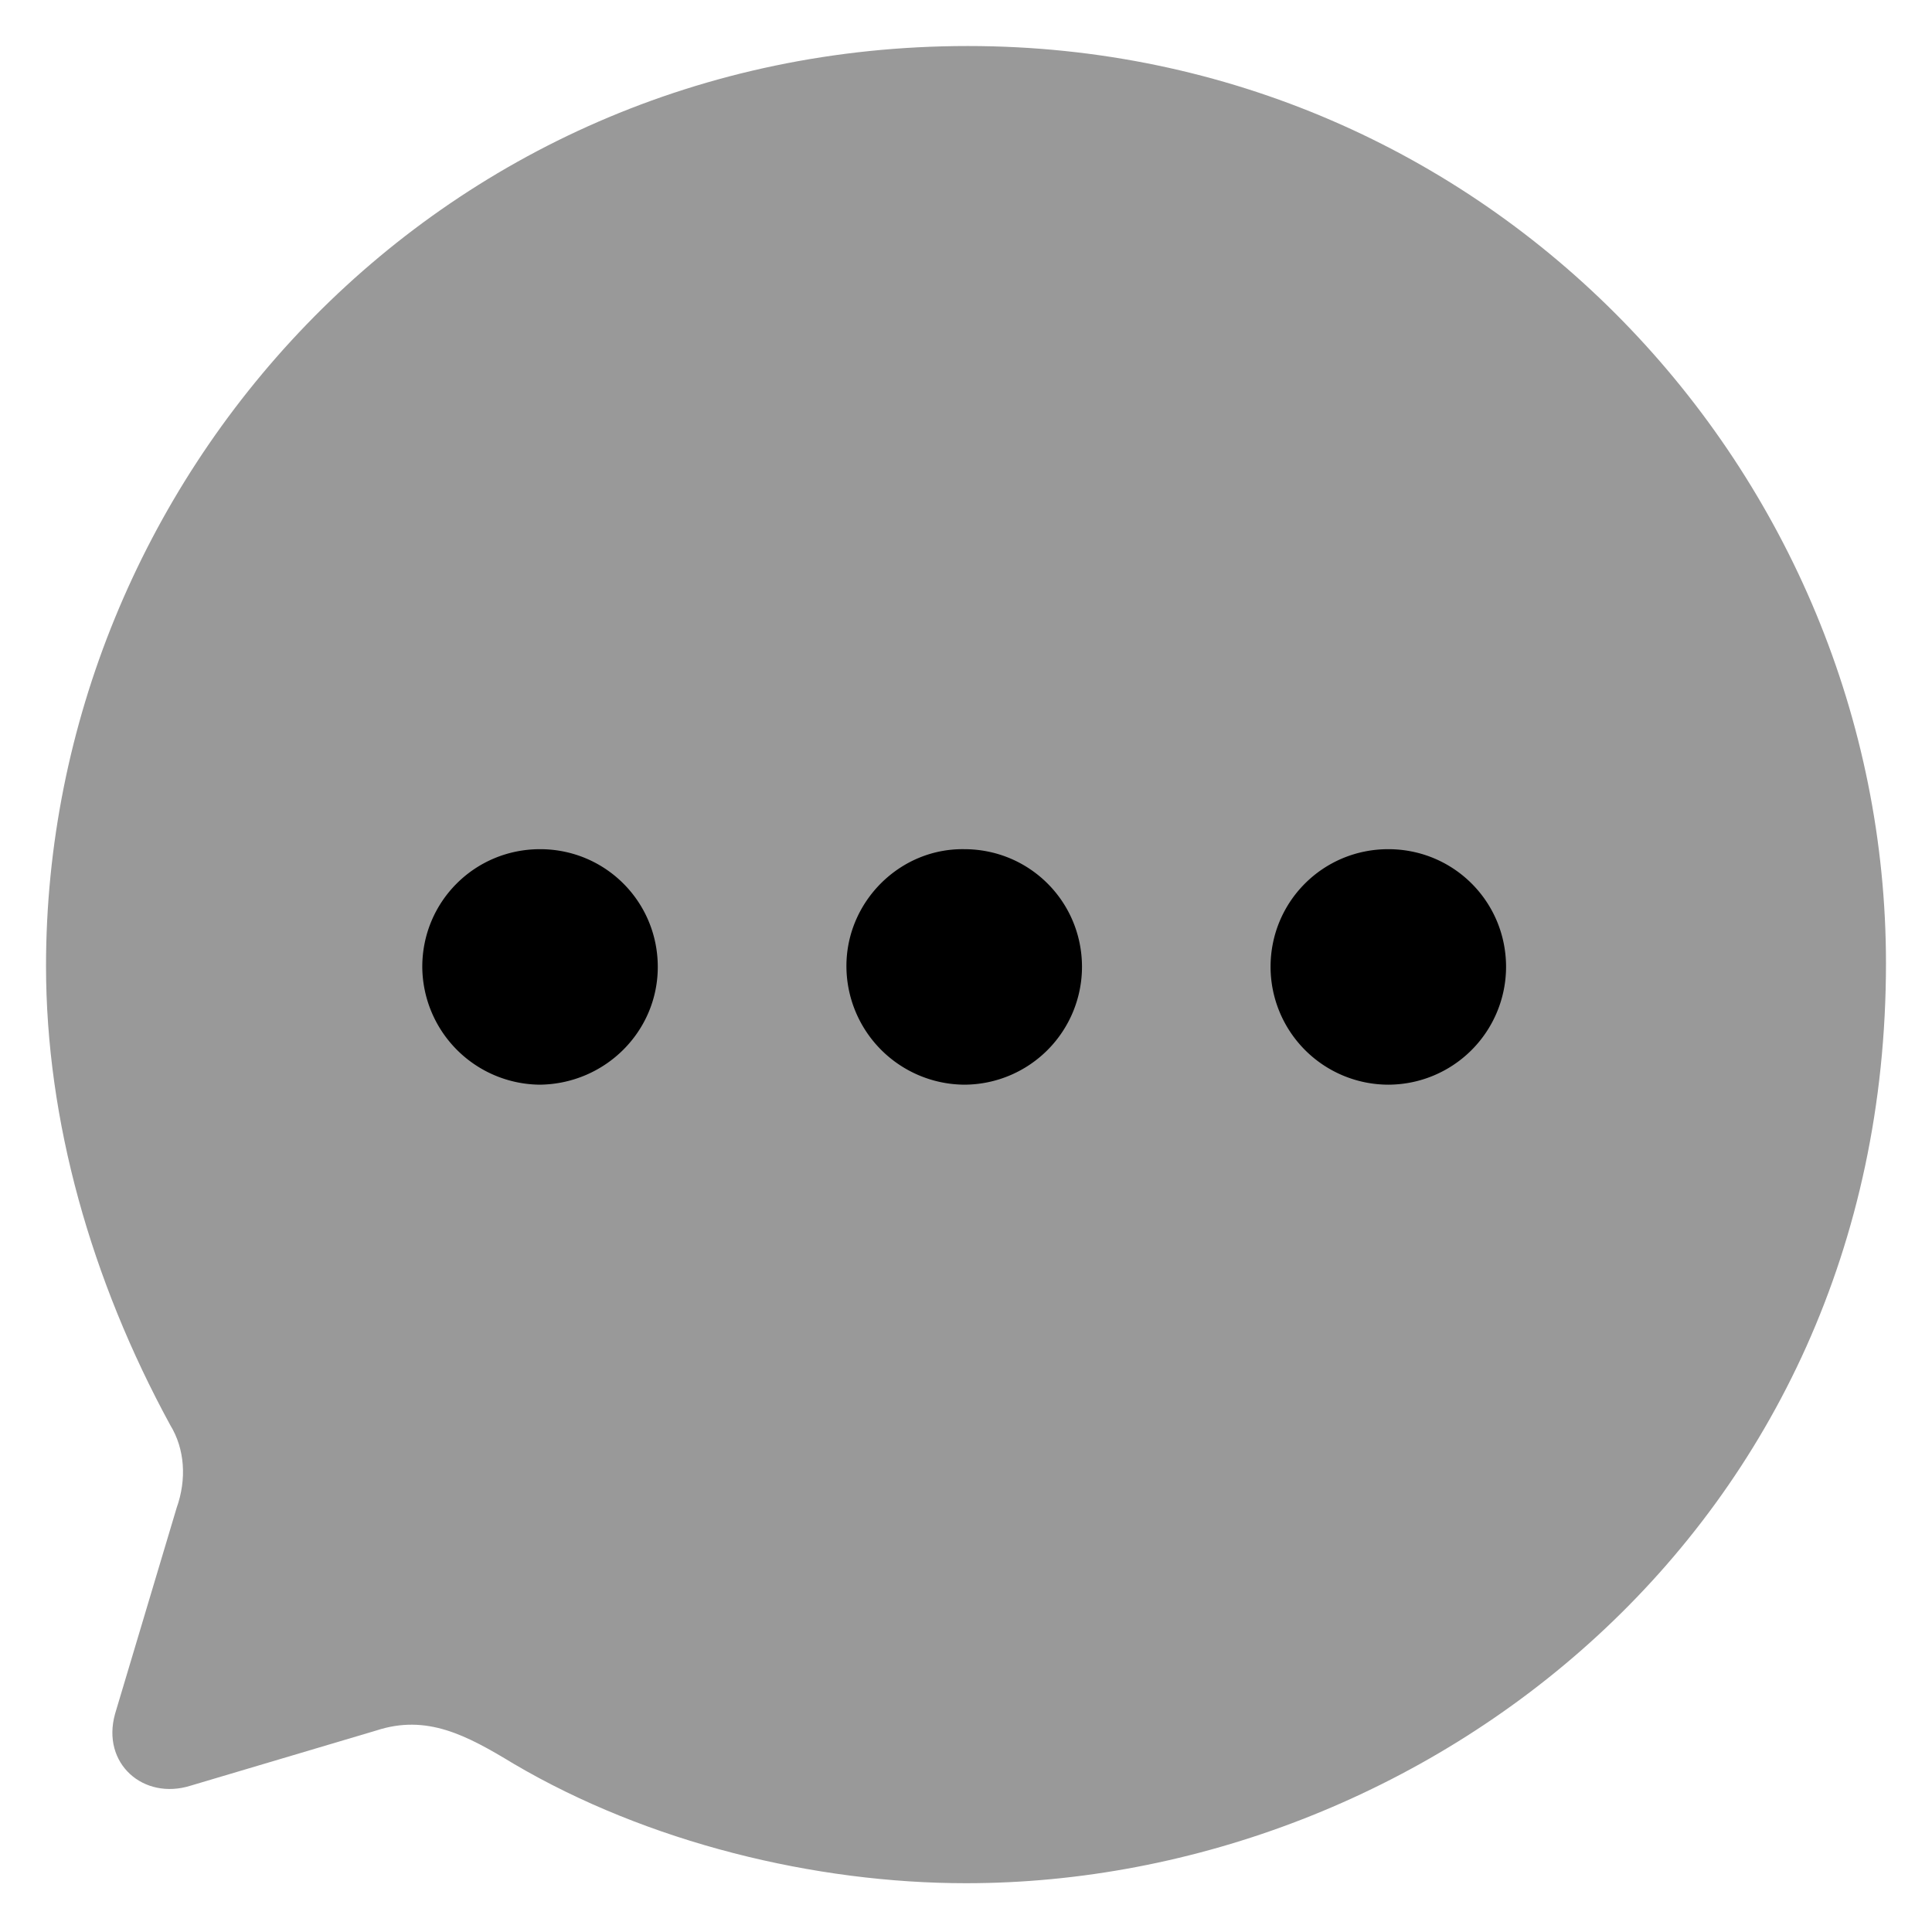 <svg fill="none" xmlns="http://www.w3.org/2000/svg" viewBox="0 0 28 28">
    <path opacity=".4"
        d="M14.027.667C6.28.667.667 6.987.667 14c0 2.24.653 4.547 1.8 6.653.213.347.24.787.093 1.2l-.893 2.987c-.2.72.413 1.253 1.093 1.04l2.693-.8c.733-.24 1.307.067 1.988.48 1.947 1.147 4.372 1.733 6.559 1.733 6.613 0 13.333-5.106 13.333-13.333C27.333 6.867 21.6.667 14.027.667Z"
        fill="currentColor" />
    <path
        d="M7.827 12.307c.946 0 1.706.76 1.706 1.707 0 .933-.76 1.693-1.706 1.706a1.719 1.719 0 0 1-1.707-1.707c0-.946.76-1.706 1.707-1.706Zm6.147 0c.947 0 1.707.76 1.707 1.707a1.71 1.71 0 0 1-1.707 1.706A1.721 1.721 0 0 1 12.267 14c0-.933.774-1.707 1.707-1.693Zm6.146 0c.947 0 1.707.76 1.707 1.707a1.71 1.71 0 0 1-1.707 1.706 1.71 1.71 0 0 1-1.706-1.707c0-.946.76-1.706 1.706-1.706Z"
        fill="currentColor" />
</svg>